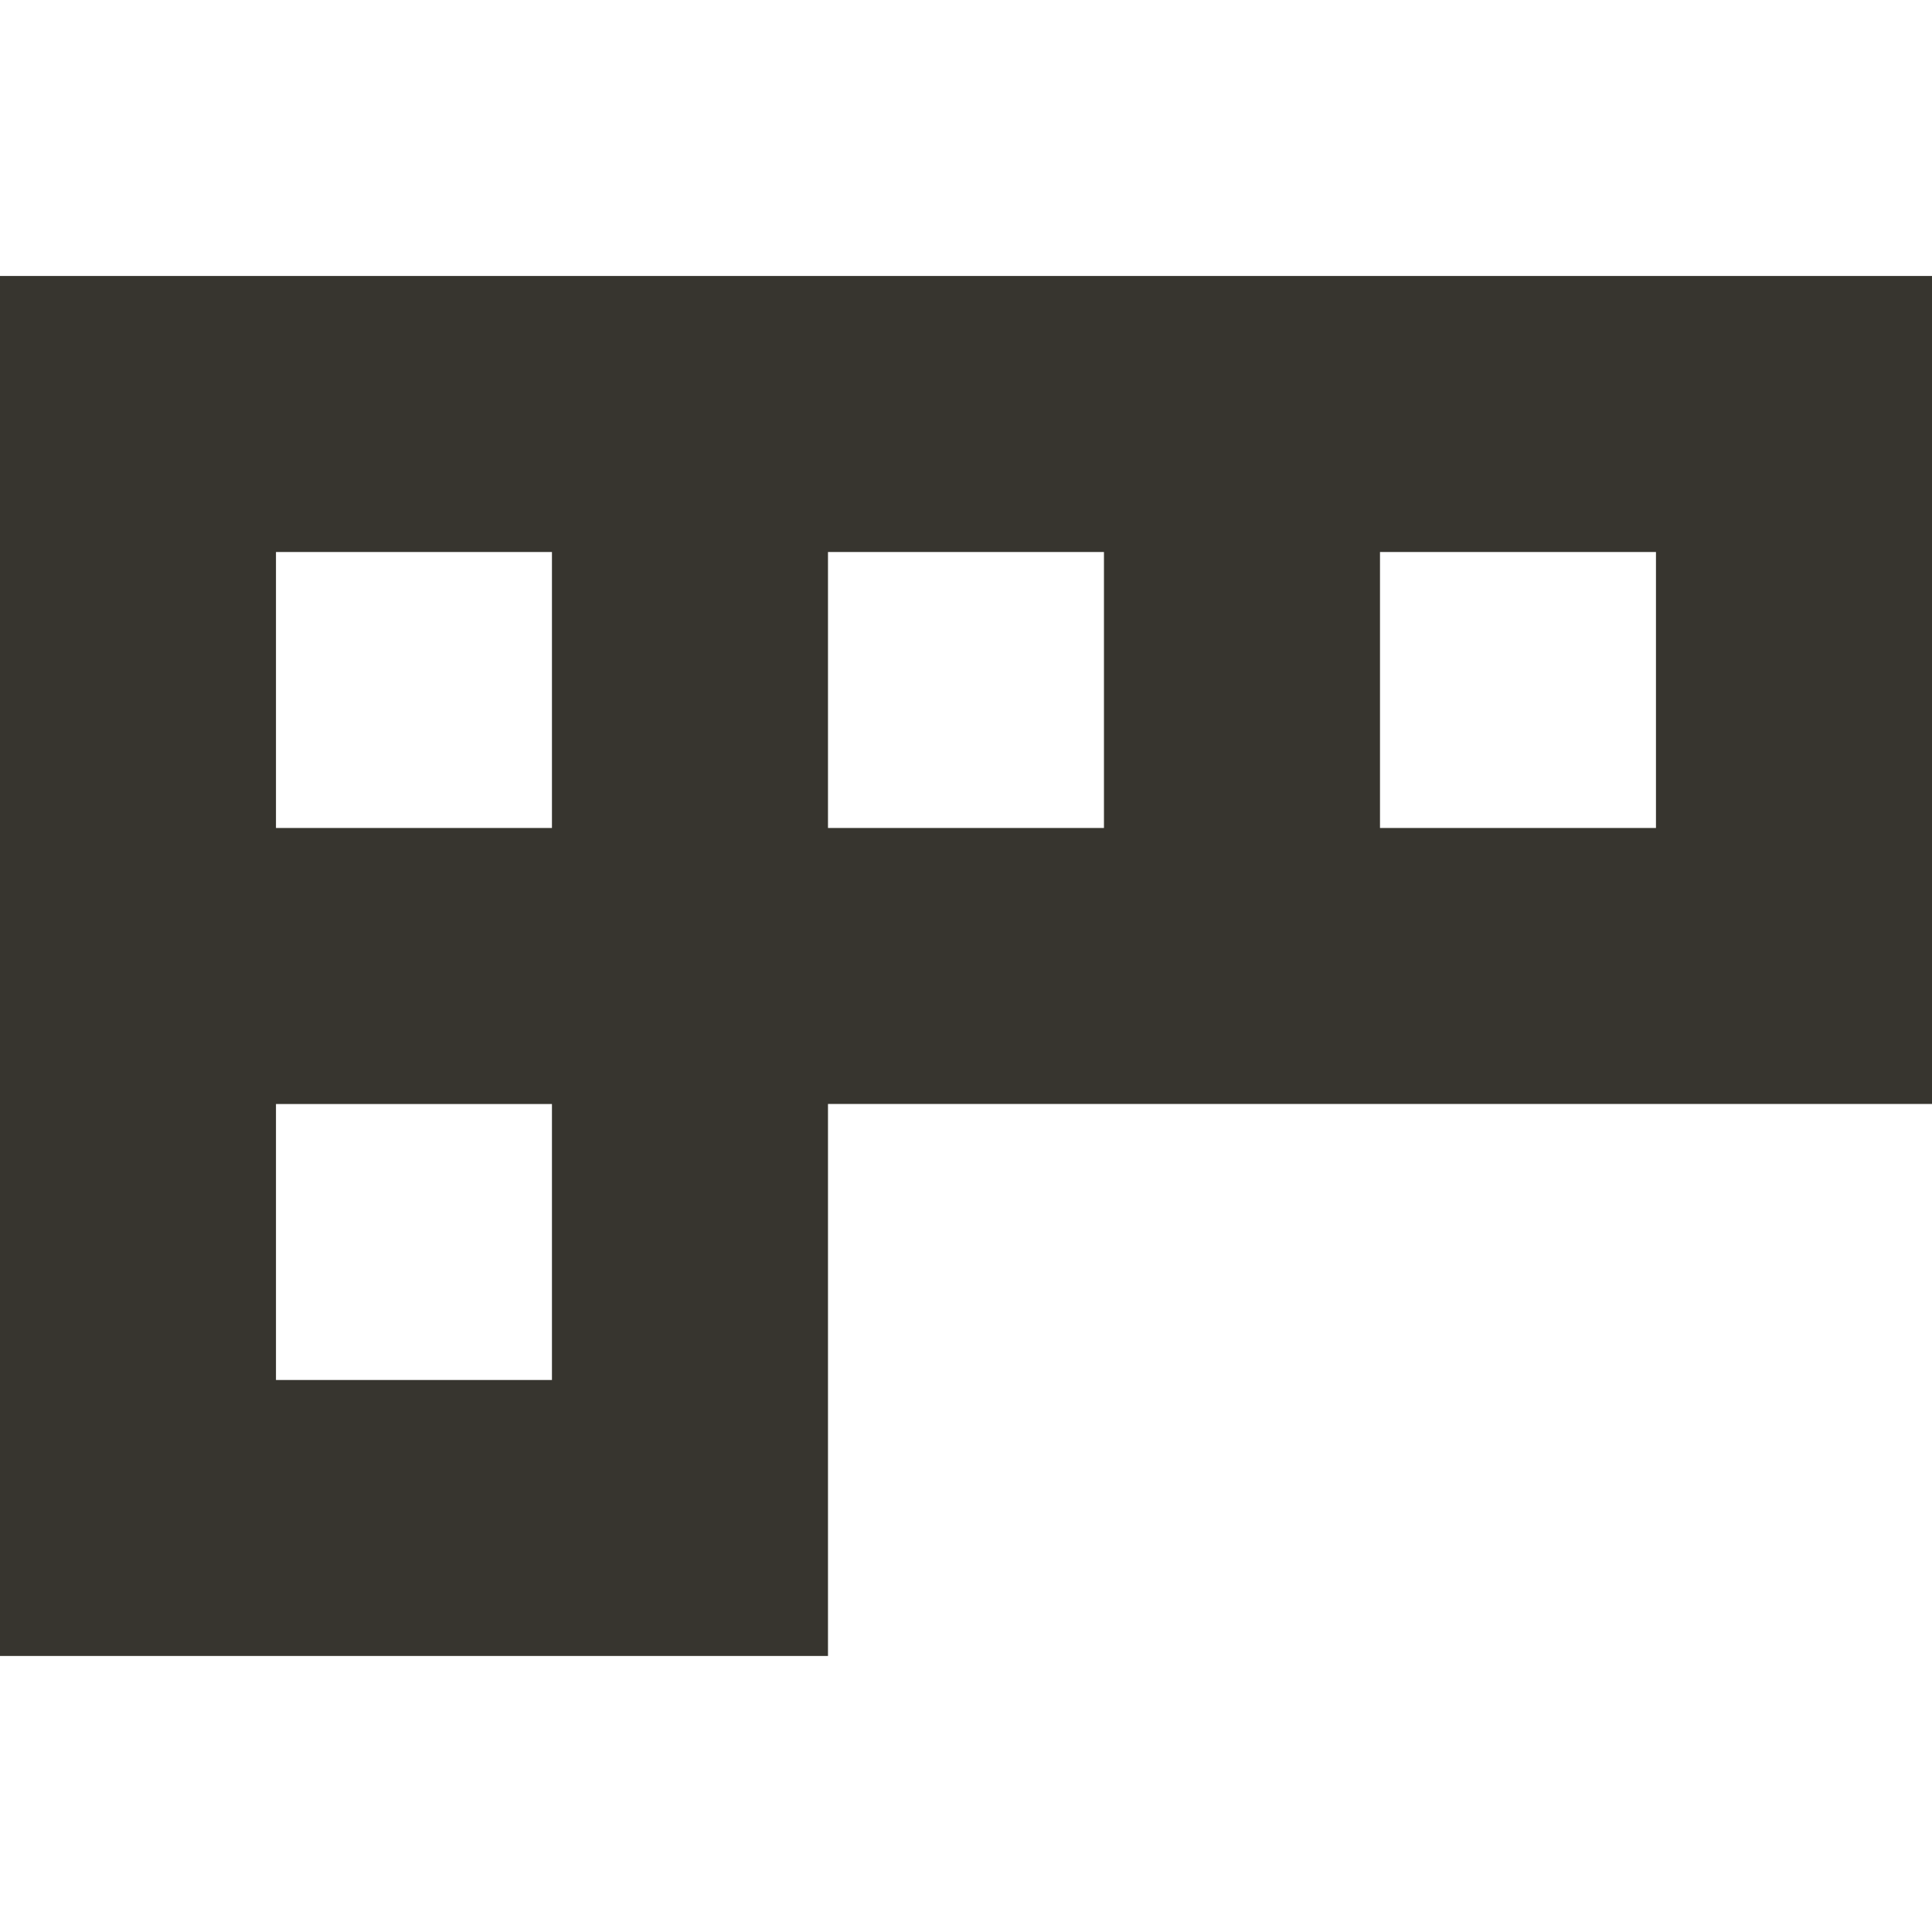 <!-- Generated by IcoMoon.io -->
<svg version="1.1" xmlns="http://www.w3.org/2000/svg" width="32" height="32" viewBox="0 0 32 32">
<title>as-tetrix-3</title>
<path fill="#37352f" d="M22.857 13.714v-4.571h4.571v4.571h-4.571zM13.714 13.714v-4.571h4.571v4.571h-4.571zM4.571 13.714v-4.571h4.571v4.571h-4.571zM4.571 22.857v-4.571h4.571v4.571h-4.571zM0 4.571v22.857h13.714v-9.143h18.286v-13.714h-32z"></path>
</svg>
